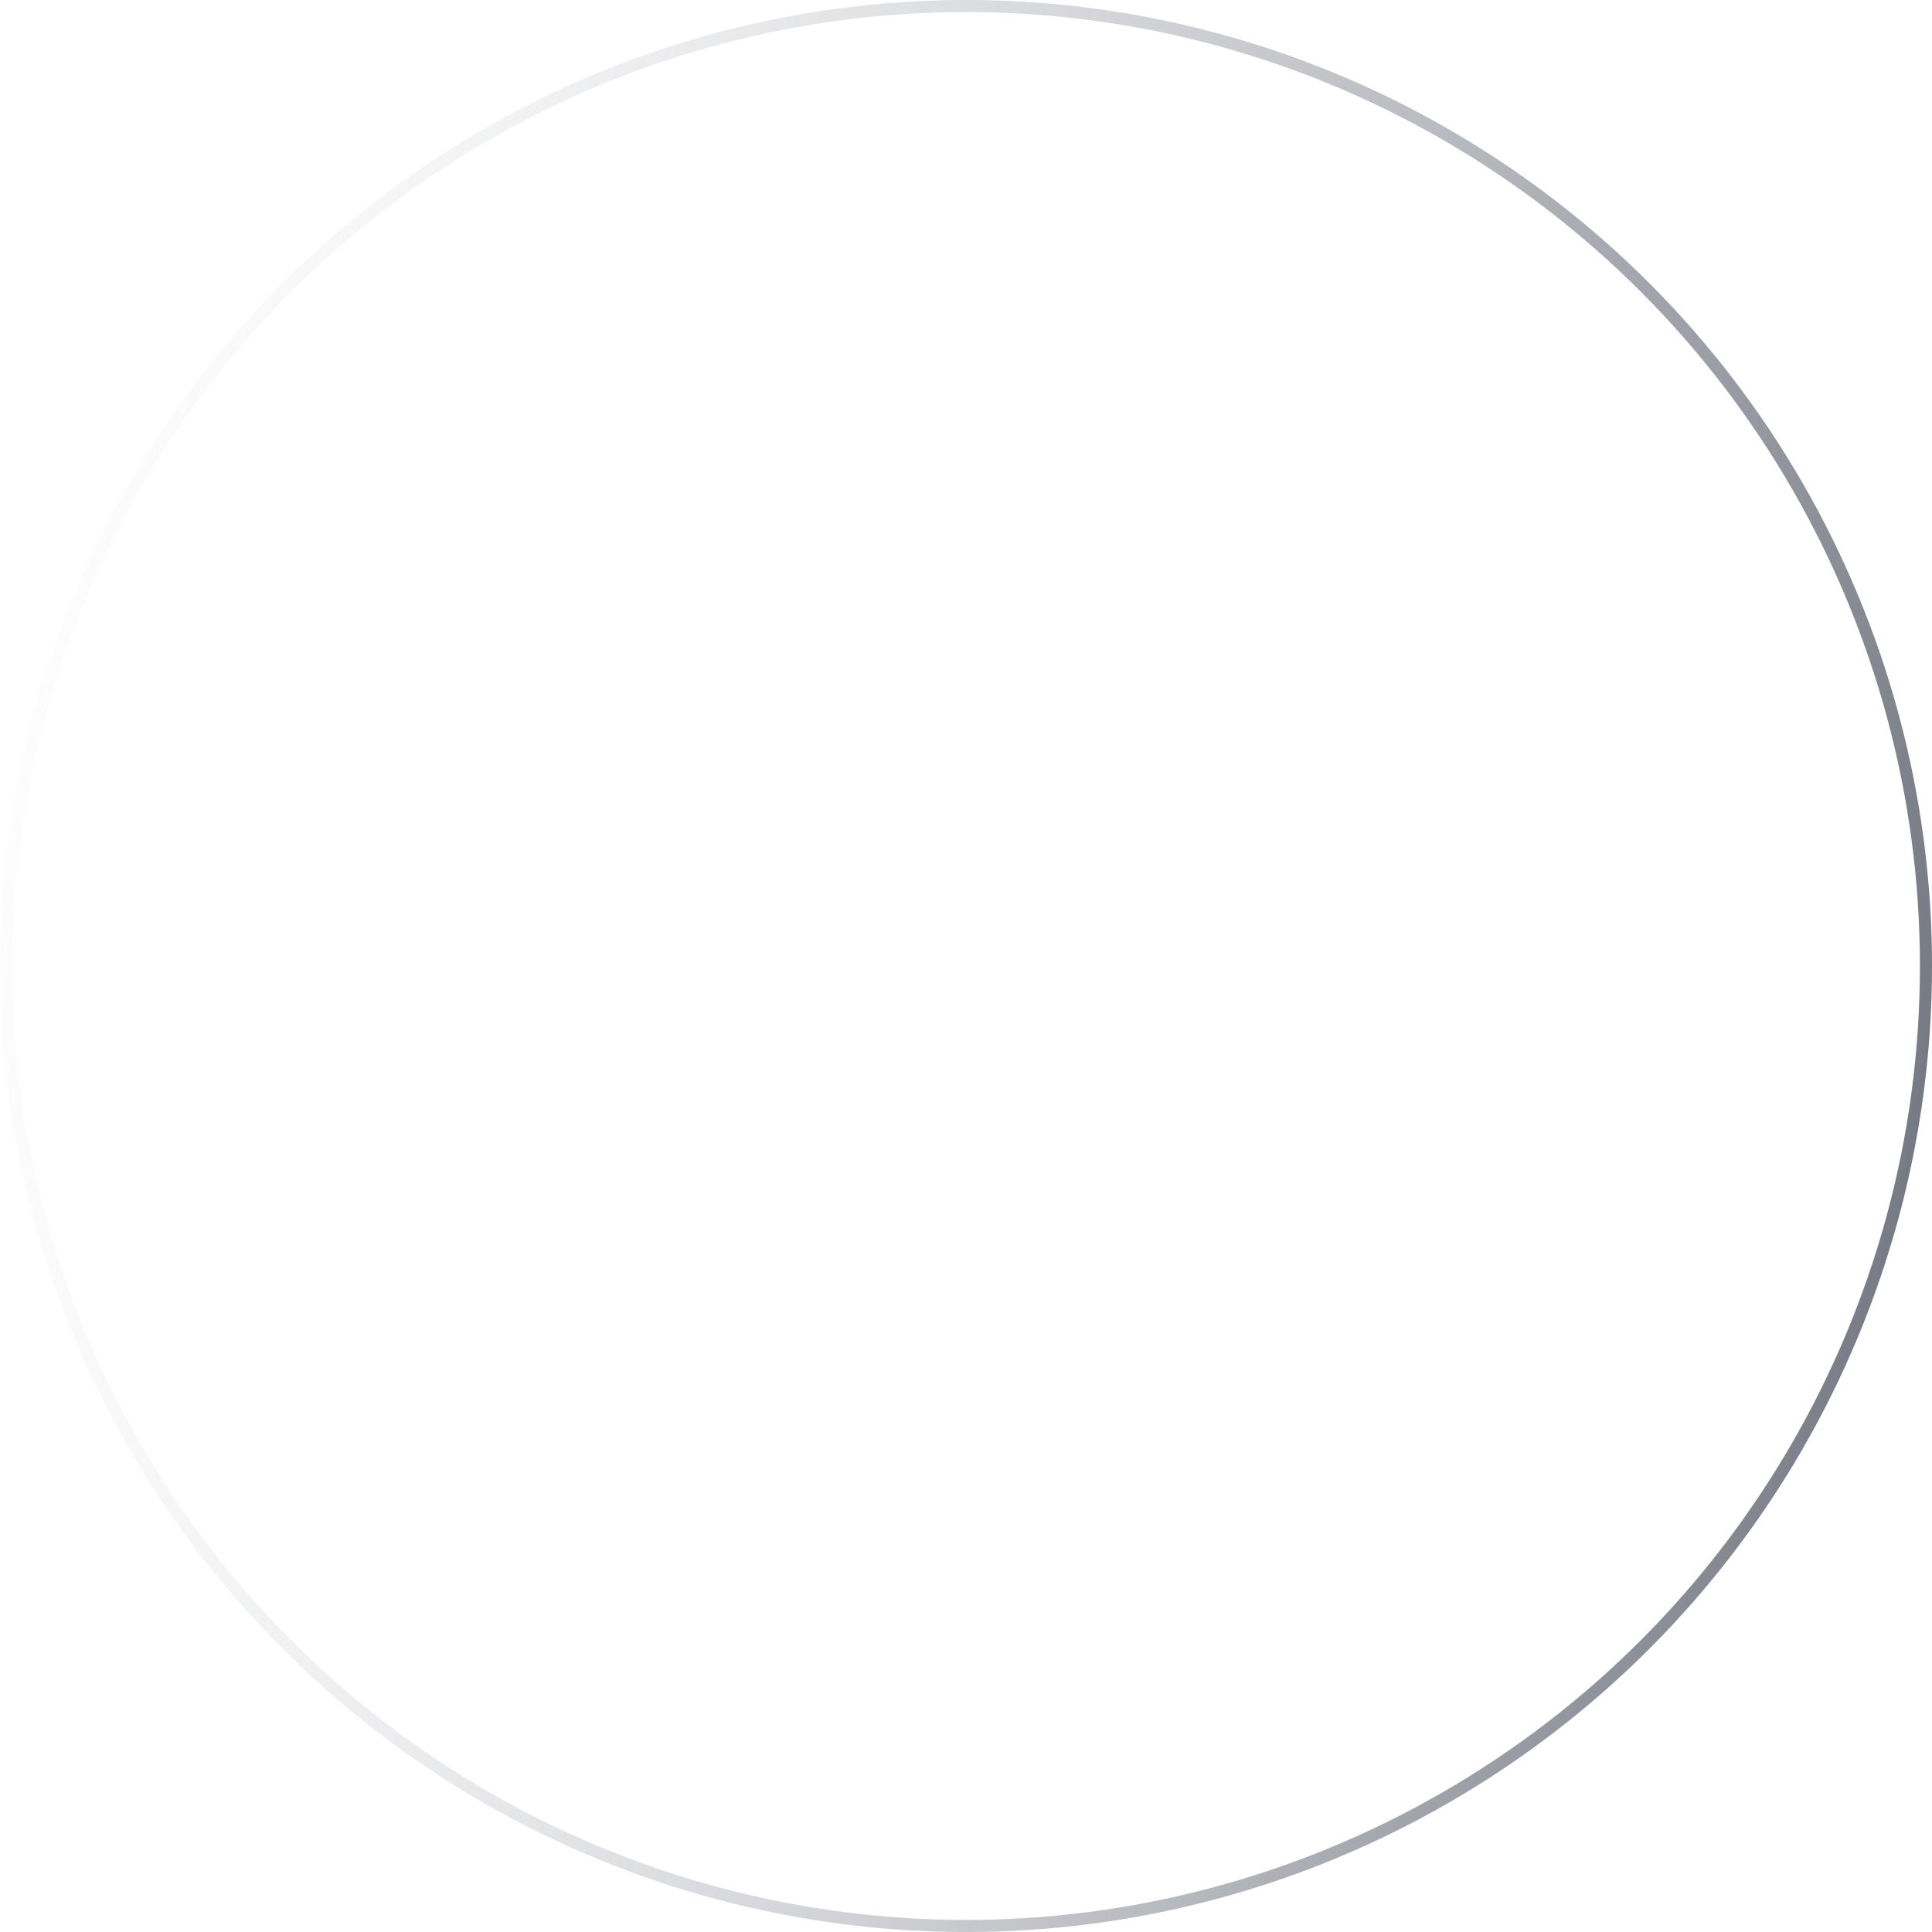 <svg width="160" height="160" viewBox="0 0 160 160" fill="none" xmlns="http://www.w3.org/2000/svg">
<circle cx="80" cy="80" r="79.5" stroke="url(#paint0_linear)"/>
<defs>
<linearGradient id="paint0_linear" x1="222.345" y1="167.172" x2="-34.545" y2="126.061" gradientUnits="userSpaceOnUse">
<stop offset="0.066" stop-color="#141C2D"/>
<stop offset="1" stop-color="white" stop-opacity="0"/>
</linearGradient>
</defs>
</svg>
